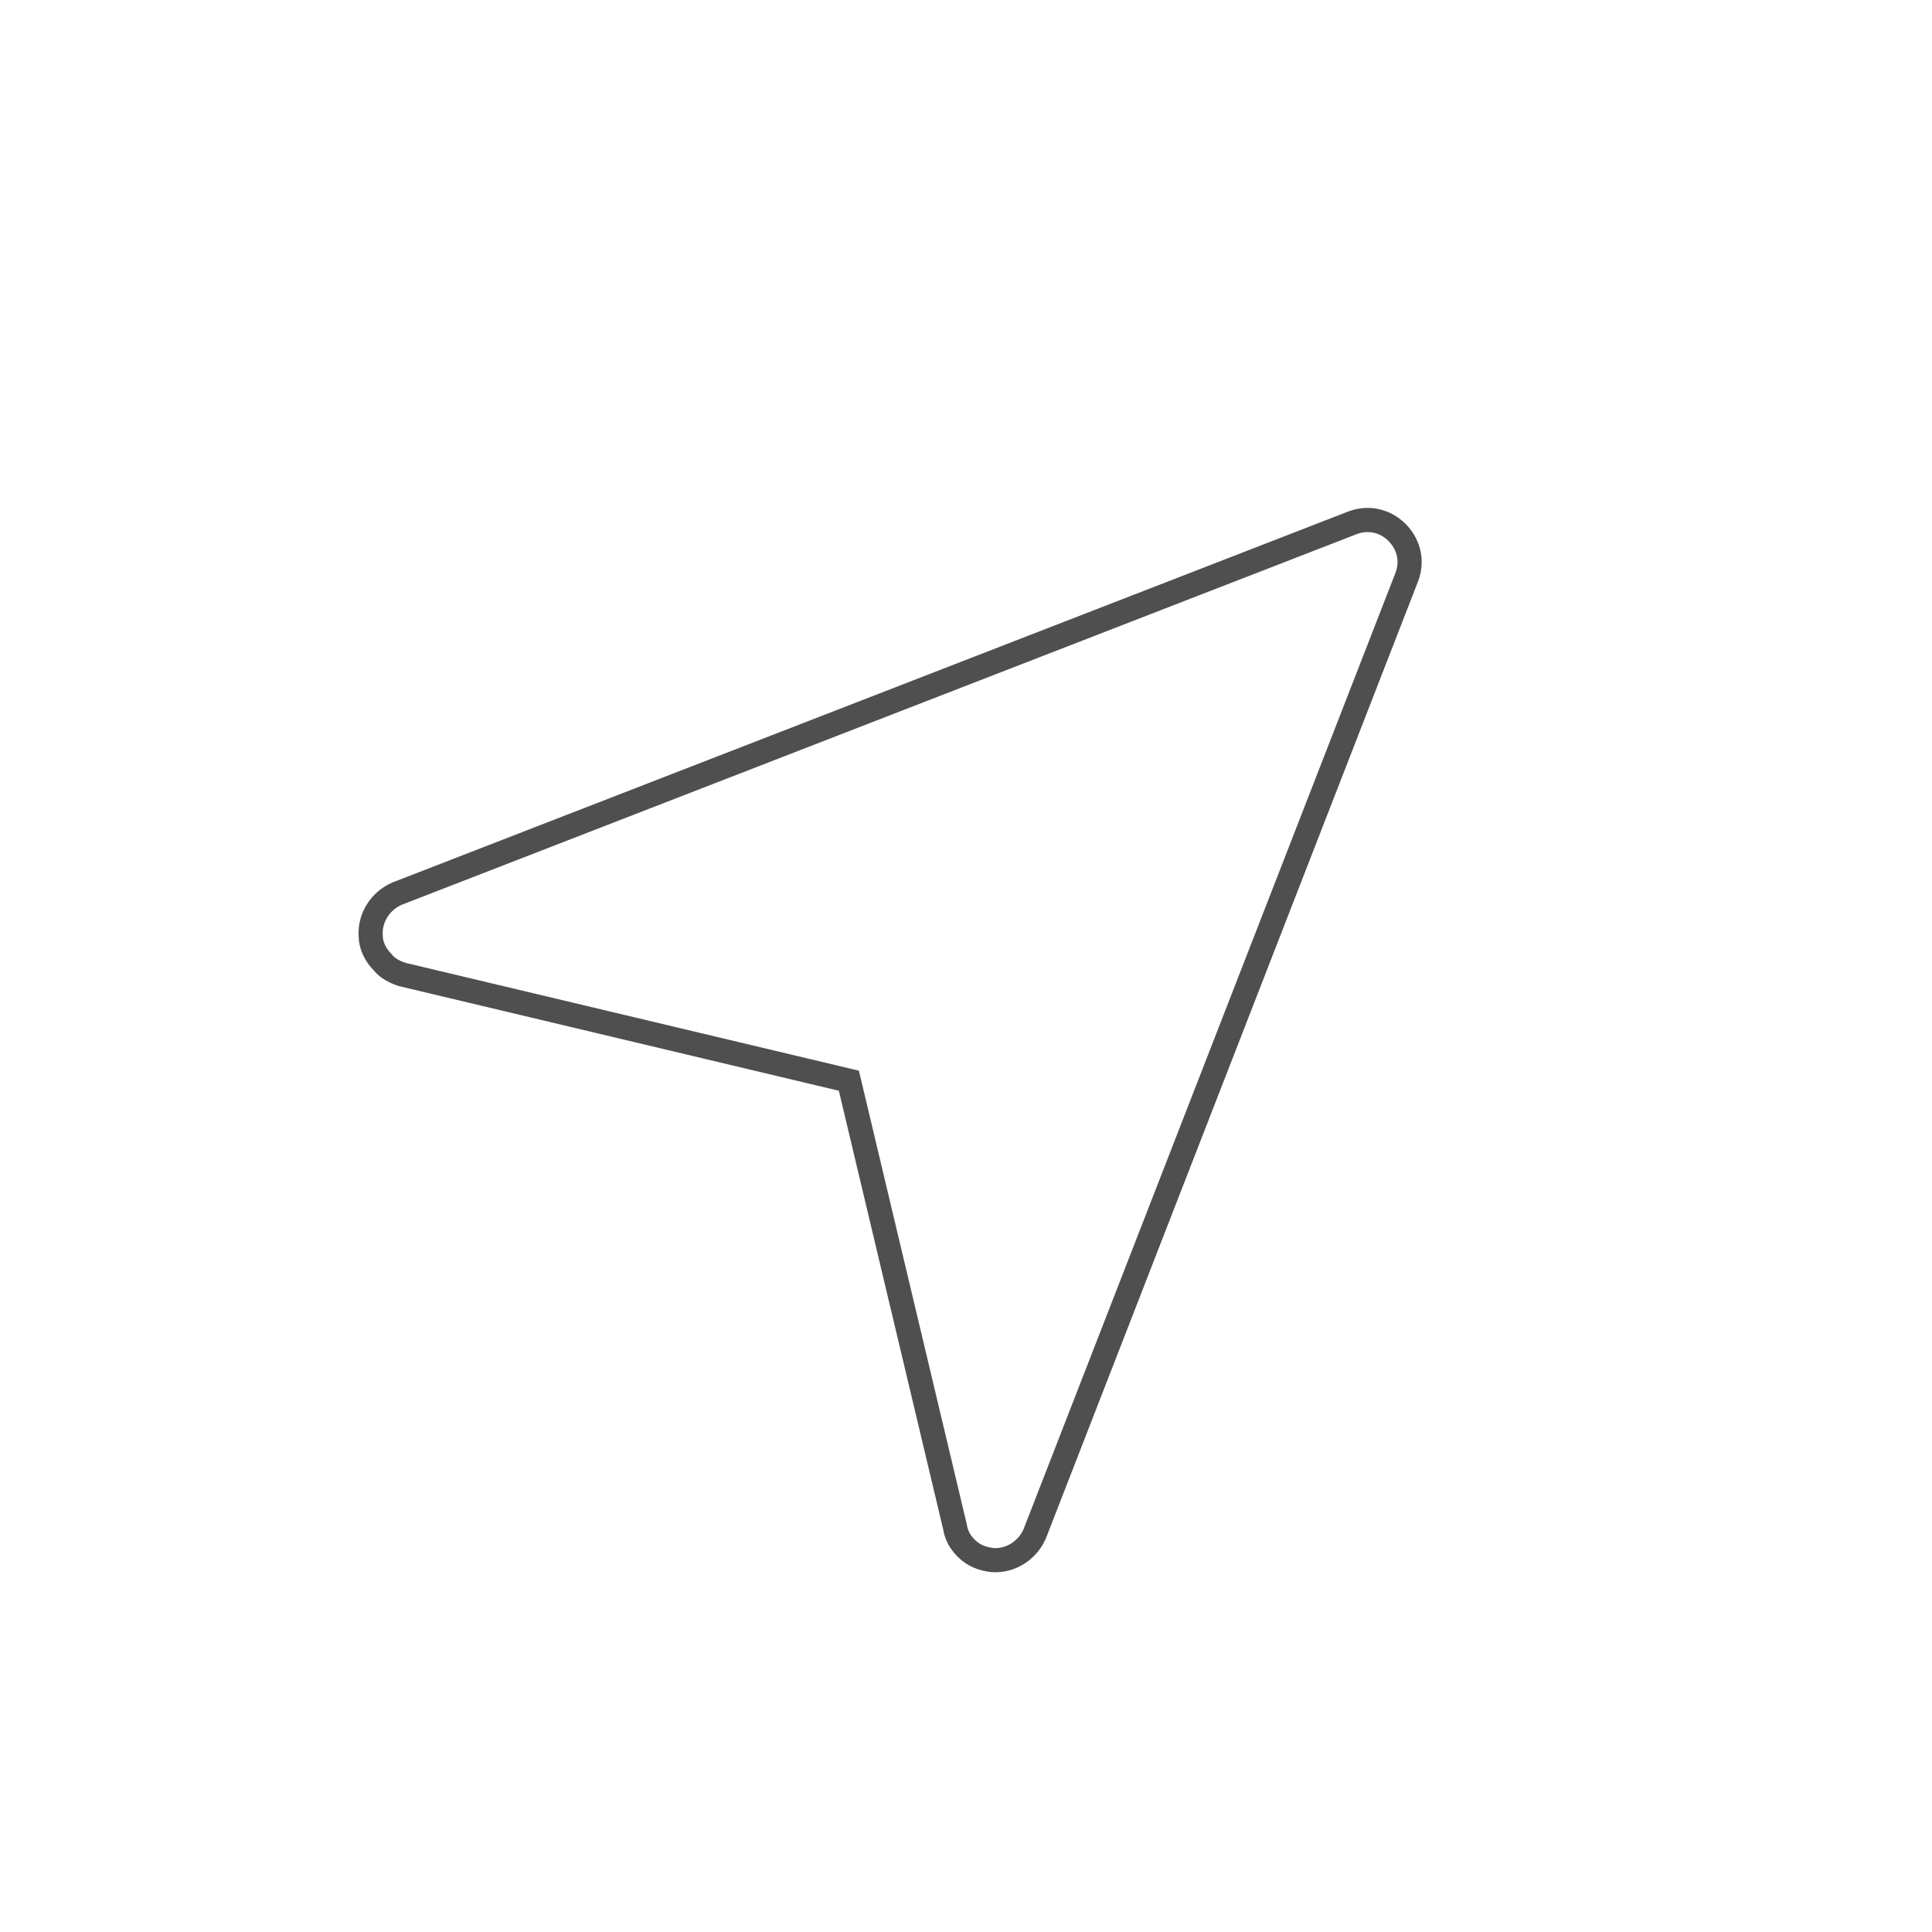 <?xml version="1.0" encoding="utf-8"?>
<!-- Generator: Adobe Illustrator 28.1.0, SVG Export Plug-In . SVG Version: 6.00 Build 0)  -->
<svg version="1.1" id="_レイヤー_2" xmlns="http://www.w3.org/2000/svg" xmlns:xlink="http://www.w3.org/1999/xlink" x="0px"
	 y="0px" viewBox="0 0 160 160" style="enable-background:new 0 0 160 160;" xml:space="preserve">
<style type="text/css">
	.st0{fill:none;}
	.st1{fill:none;stroke:#4F4F4F;stroke-width:2;stroke-miterlimit:10;}
</style>
<g id="contents">
	<rect y="0" class="st0" width="160" height="160"/>
	<path class="st1" d="M31.7,79.7c-0.6-0.6-1-1.4-1-2.2c-0.1-1.5,0.8-2.9,2.2-3.5L112,43.3c1.3-0.5,2.7-0.2,3.7,0.8s1.3,2.4,0.8,3.7
		l-30.8,79.2c-0.6,1.4-2,2.3-3.5,2.2c-0.9-0.1-1.6-0.4-2.2-1c-0.4-0.4-0.8-1-0.9-1.7l-8.8-37l-37-8.8C32.7,80.5,32.1,80.2,31.7,79.7
		L31.7,79.7z"/>
</g>
</svg>
